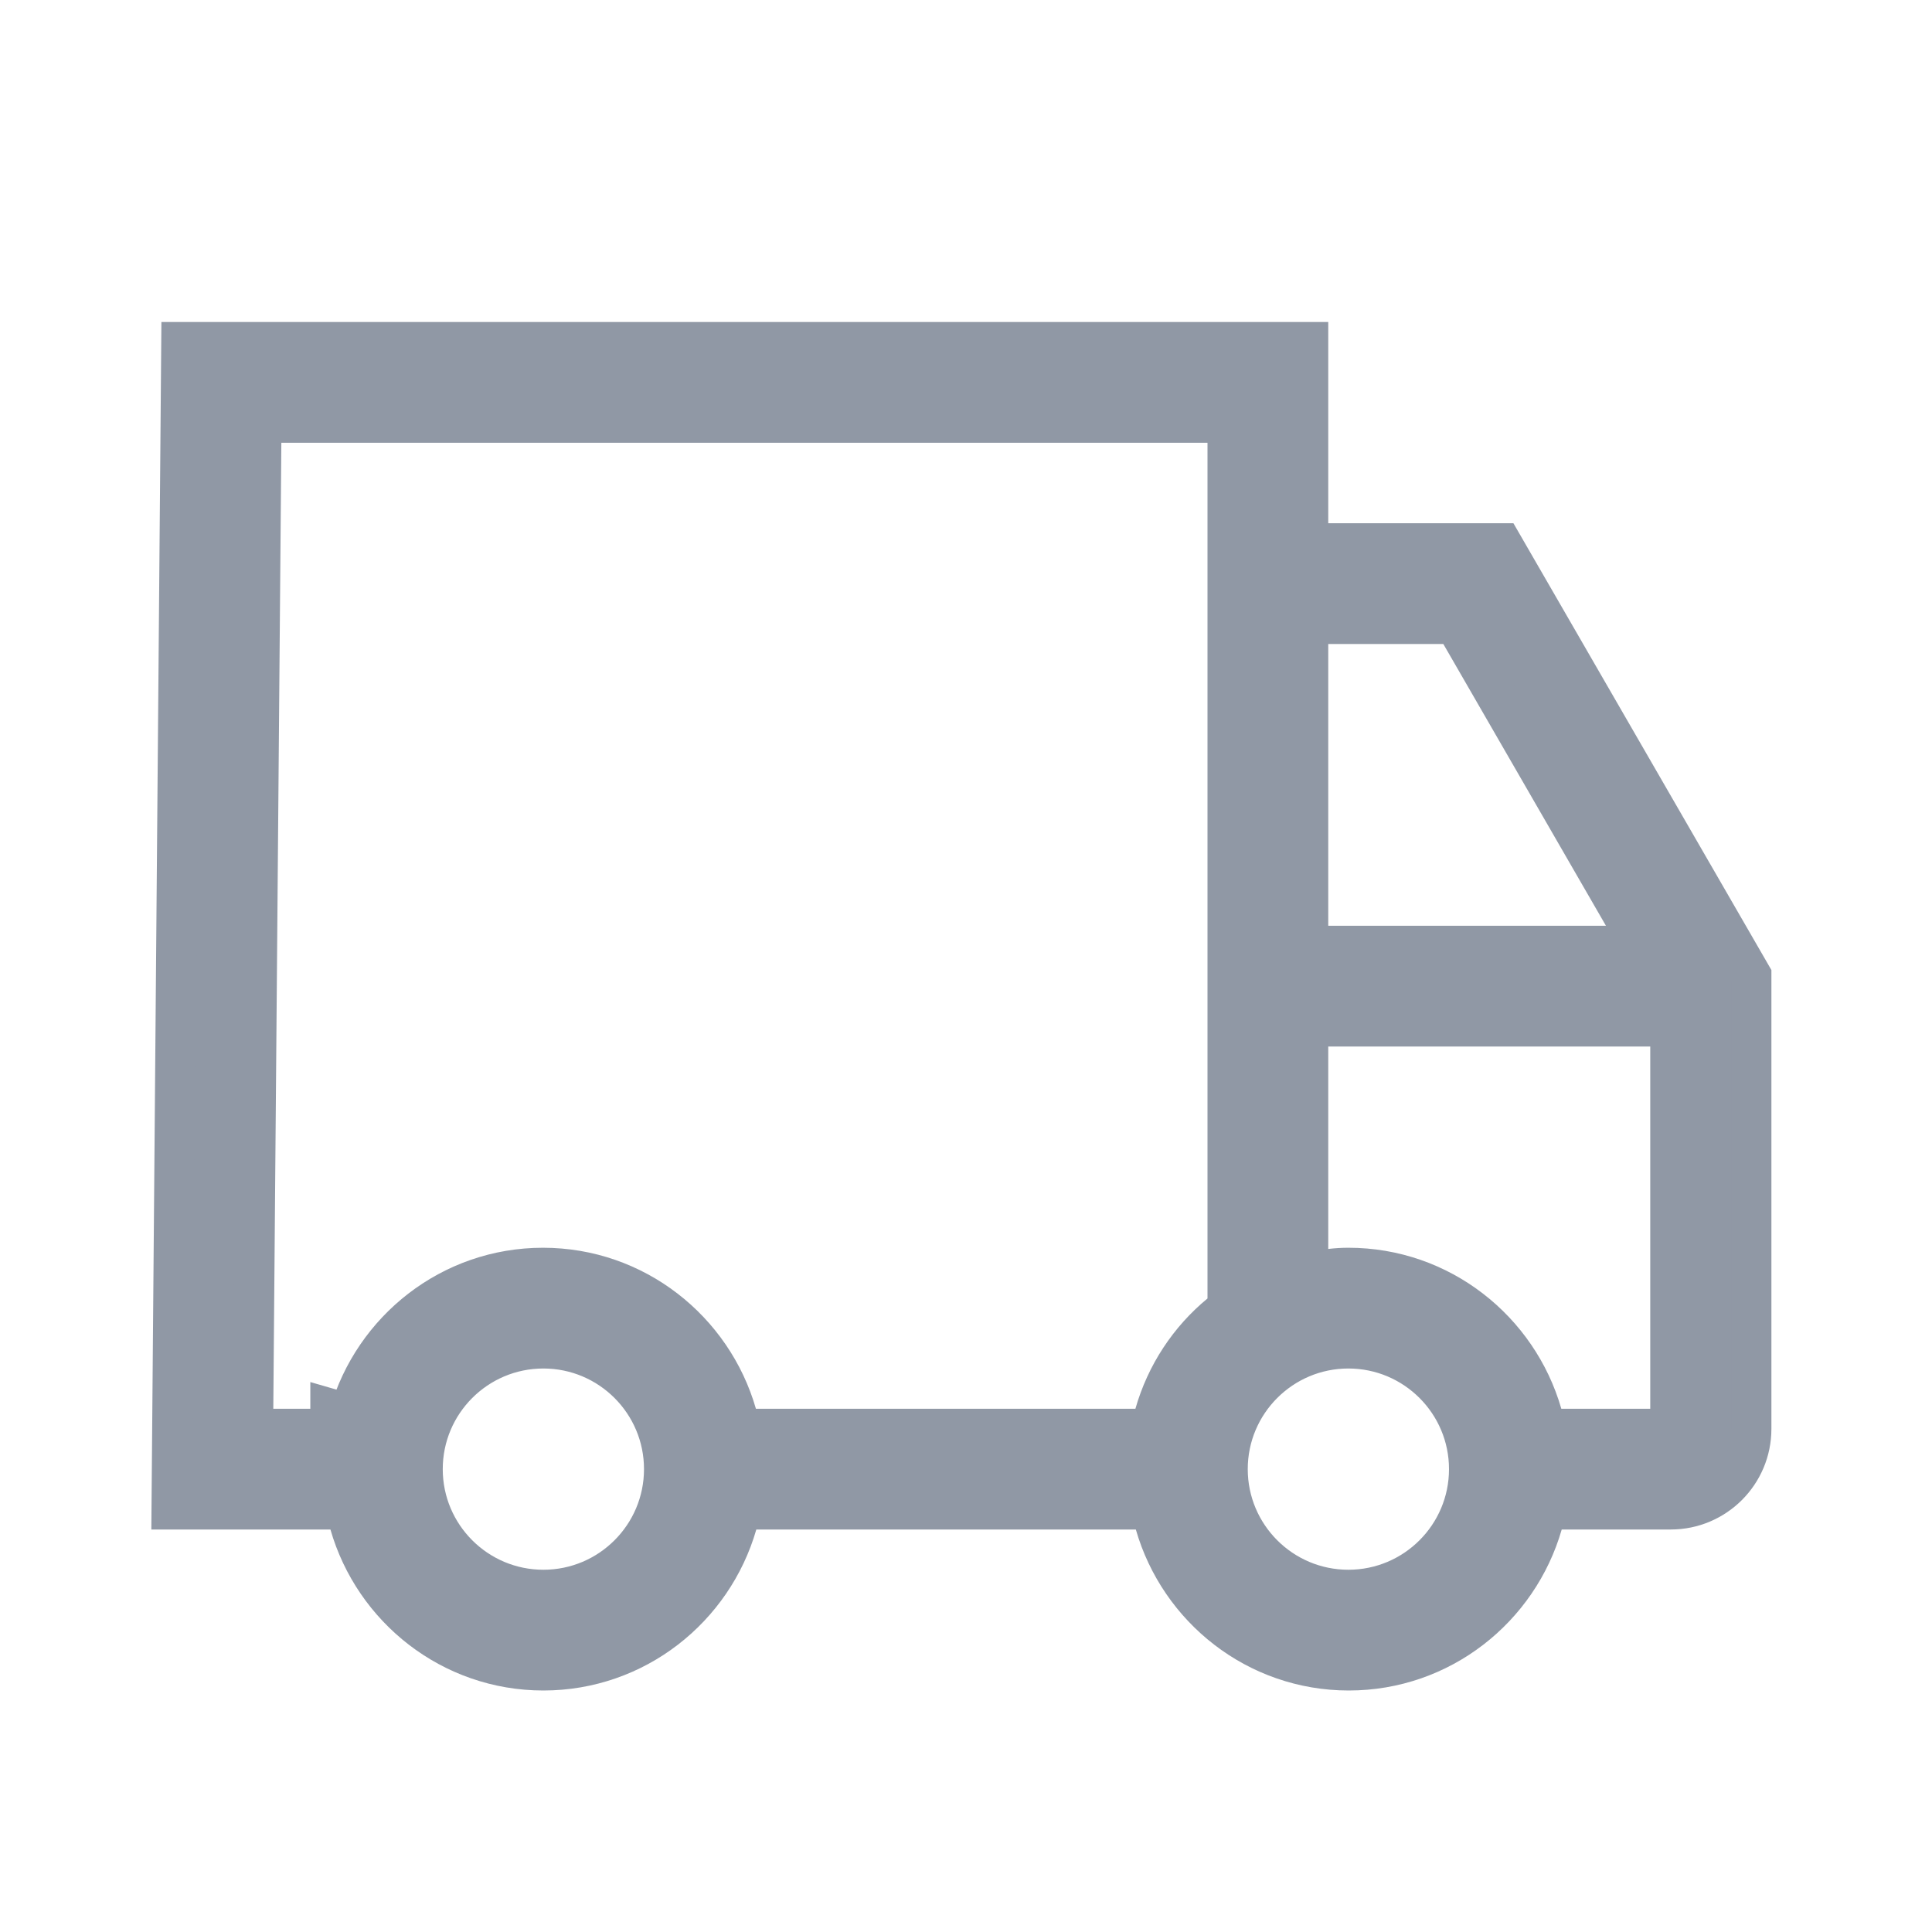 <svg width="24" height="24" viewBox="0 0 24 24" fill="none" xmlns="http://www.w3.org/2000/svg">
<path d="M16.25 6.5V6.75H16.5H18.656L21.755 12.117V17.75C21.755 18.302 21.307 18.75 20.755 18.75H19.4H19.212L19.16 18.931C18.859 19.978 17.899 20.75 16.755 20.75C15.611 20.75 14.651 19.978 14.35 18.931L14.298 18.75H14.11H9.395H9.207L9.155 18.931C8.854 19.978 7.894 20.75 6.75 20.75C5.606 20.75 4.646 19.978 4.345 18.931L4.293 18.75H4.105H2.132L2.253 4.25H16.25V6.5ZM18.146 7.875L18.074 7.75H17.93H16.5H16.25V8V11.5V11.75H16.5H19.95H20.383L20.166 11.375L18.146 7.875ZM3.145 17.498L3.143 17.75H3.395H3.768H4.1H4.105V17.501L4.34 17.569C4.641 16.522 5.601 15.75 6.745 15.75C7.889 15.75 8.849 16.522 9.15 17.569L9.202 17.75H9.39H14.105H14.294L14.345 17.568C14.486 17.073 14.773 16.641 15.159 16.323L15.25 16.248V16.13V5.5V5.25H15H3.495H3.247L3.245 5.498L3.145 17.498ZM19.155 17.569L19.206 17.75H19.395H20.5H20.75V17.5V13V12.75H20.5H16.5H16.25V13V15.515V15.798L16.531 15.763C16.6 15.755 16.674 15.75 16.75 15.75C17.894 15.75 18.854 16.522 19.155 17.569ZM5.25 18.25C5.25 19.078 5.922 19.75 6.75 19.75C7.578 19.75 8.25 19.078 8.25 18.25C8.25 17.422 7.578 16.75 6.75 16.75C5.922 16.75 5.25 17.422 5.25 18.25ZM15.25 18.25C15.25 19.078 15.922 19.75 16.75 19.75C17.578 19.75 18.25 19.078 18.25 18.25C18.25 17.422 17.578 16.75 16.75 16.75C15.922 16.75 15.25 17.422 15.25 18.25Z" fill="#9098A5" stroke="#9098A5" stroke-width="0.5"/>
</svg>
